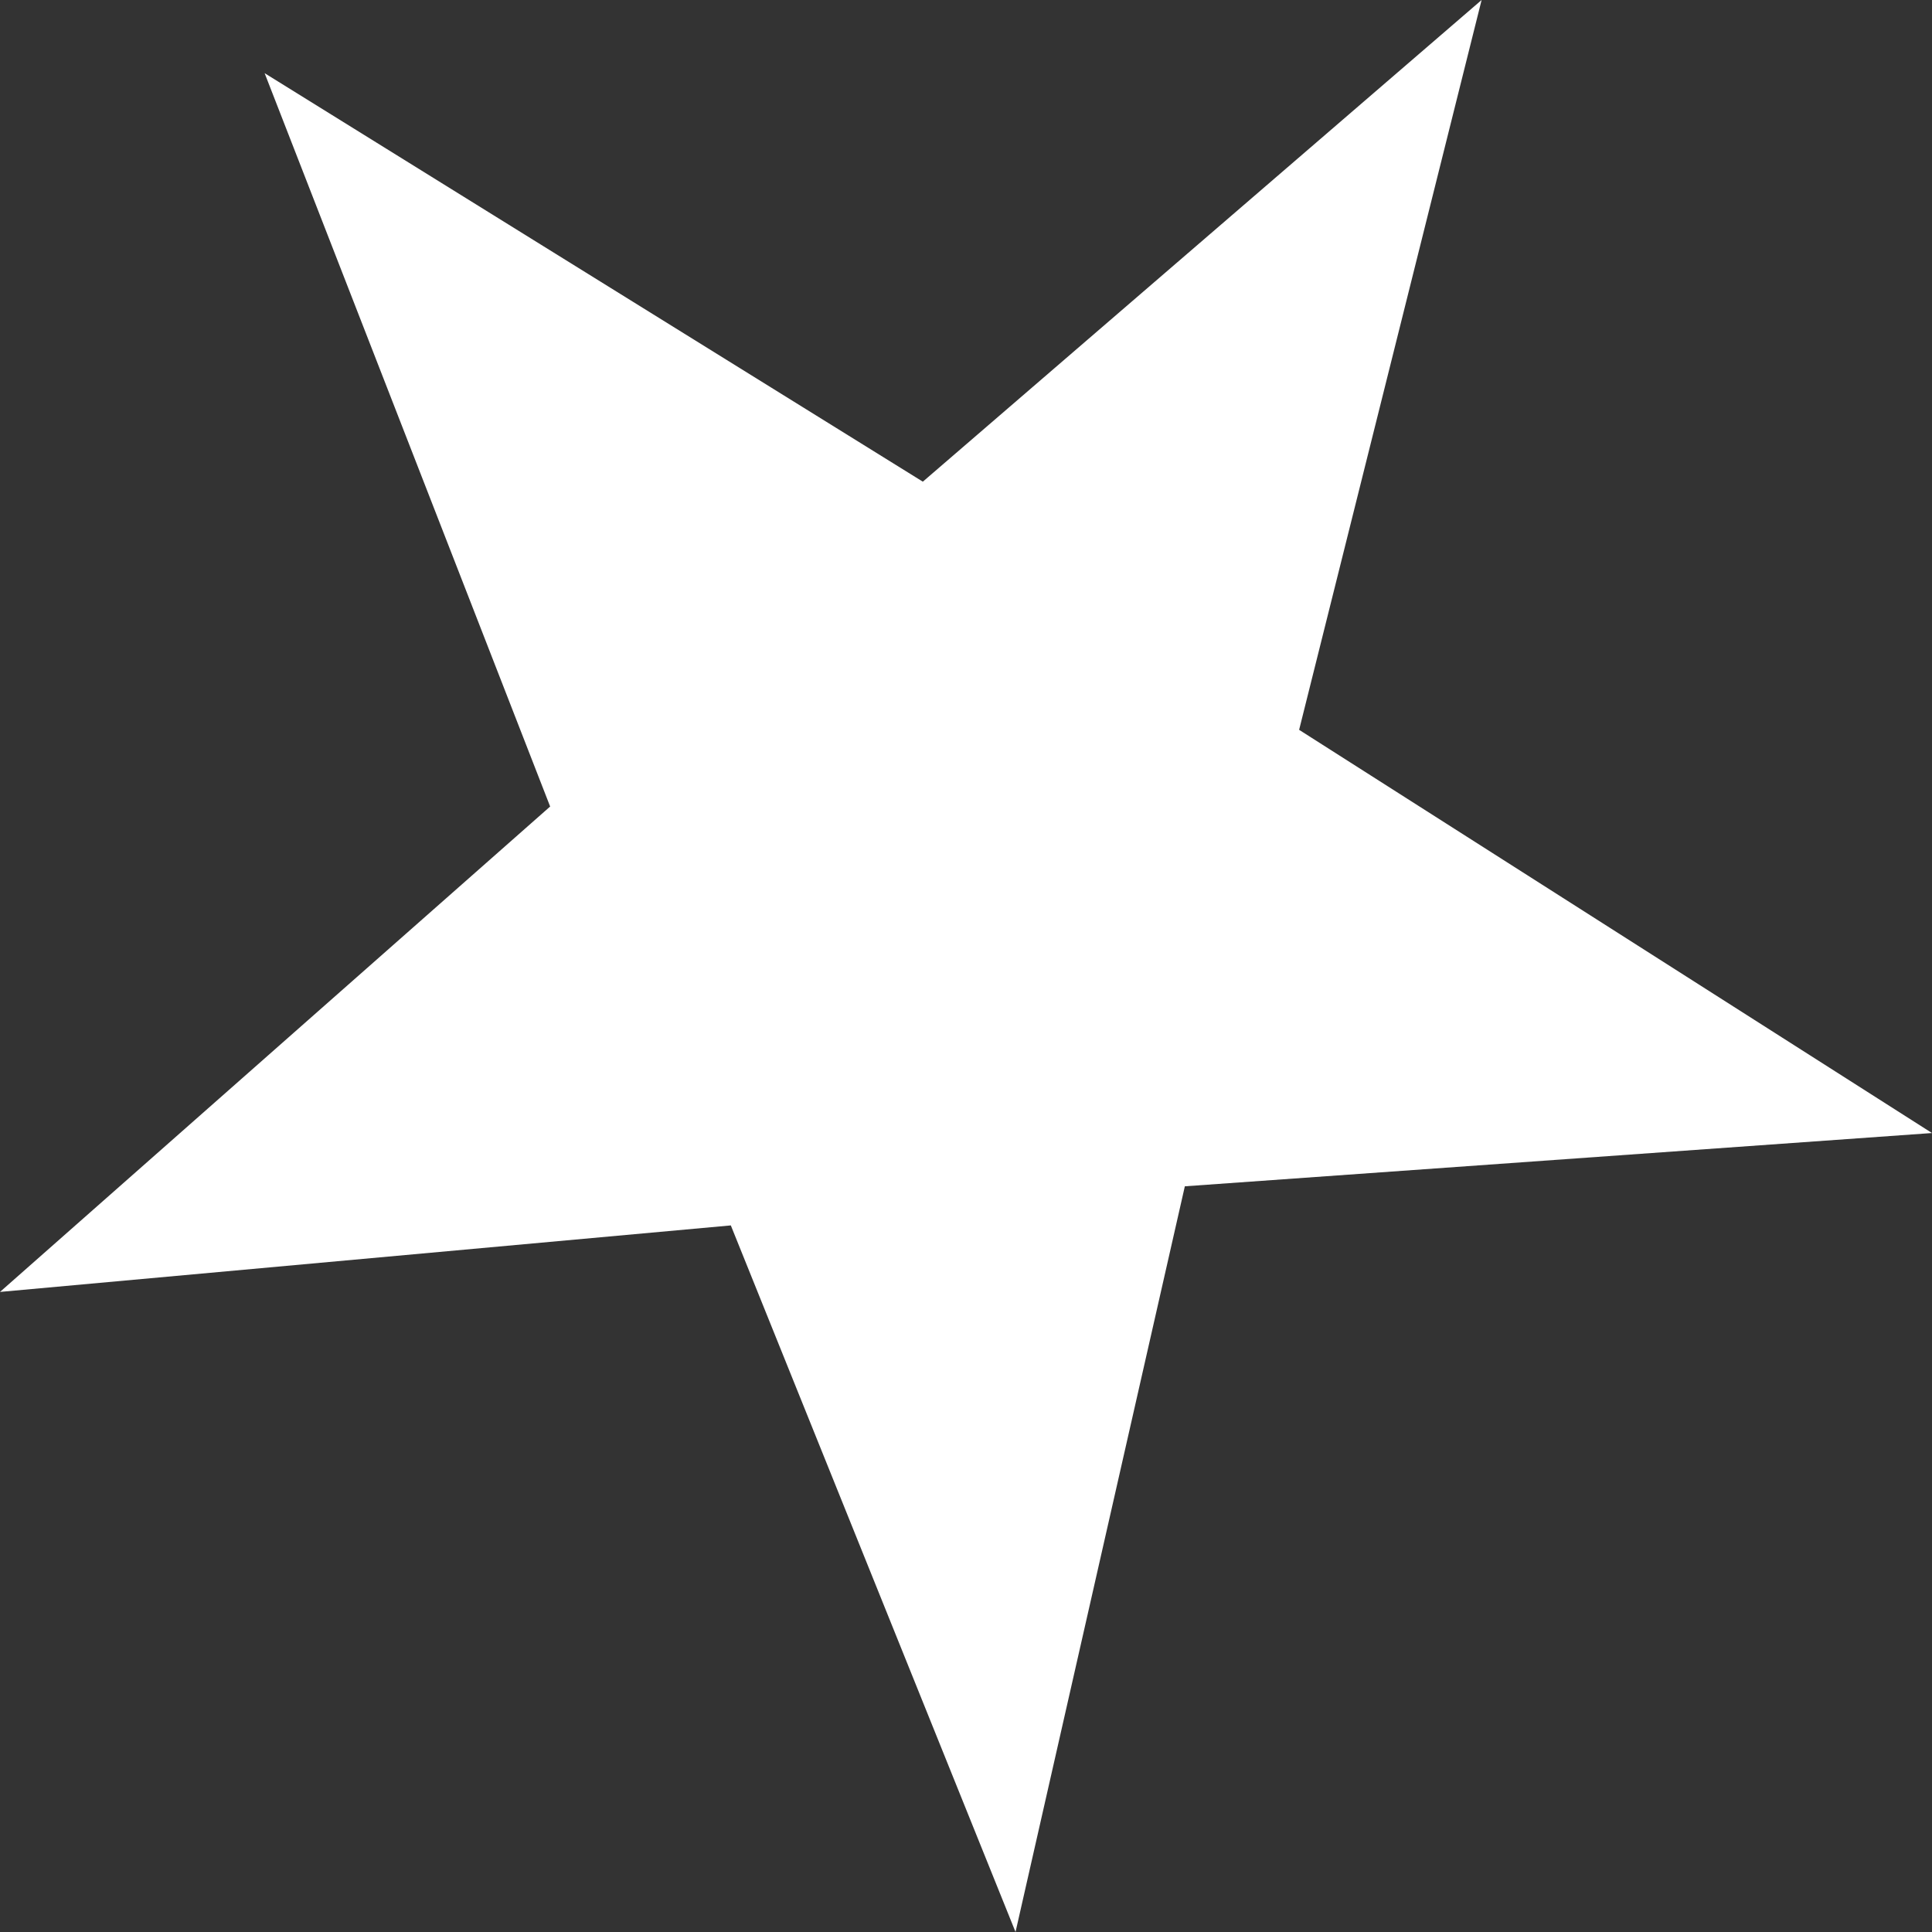 <svg width="33" height="33" viewBox="0 0 33 33" fill="none" xmlns="http://www.w3.org/2000/svg">
    <rect x="0" y="0" width="33" height="33" fill="#333333" stroke="none"/>
    <path d="M15.762 8.227 4.52 1.25l4.877 12.526L0 22.067l12.483-1.136L17.346 33l2.892-12.737L33 19.353l-10.81-6.887L25.307 0l-9.544 8.227z" fill="#fff"/>
</svg>

